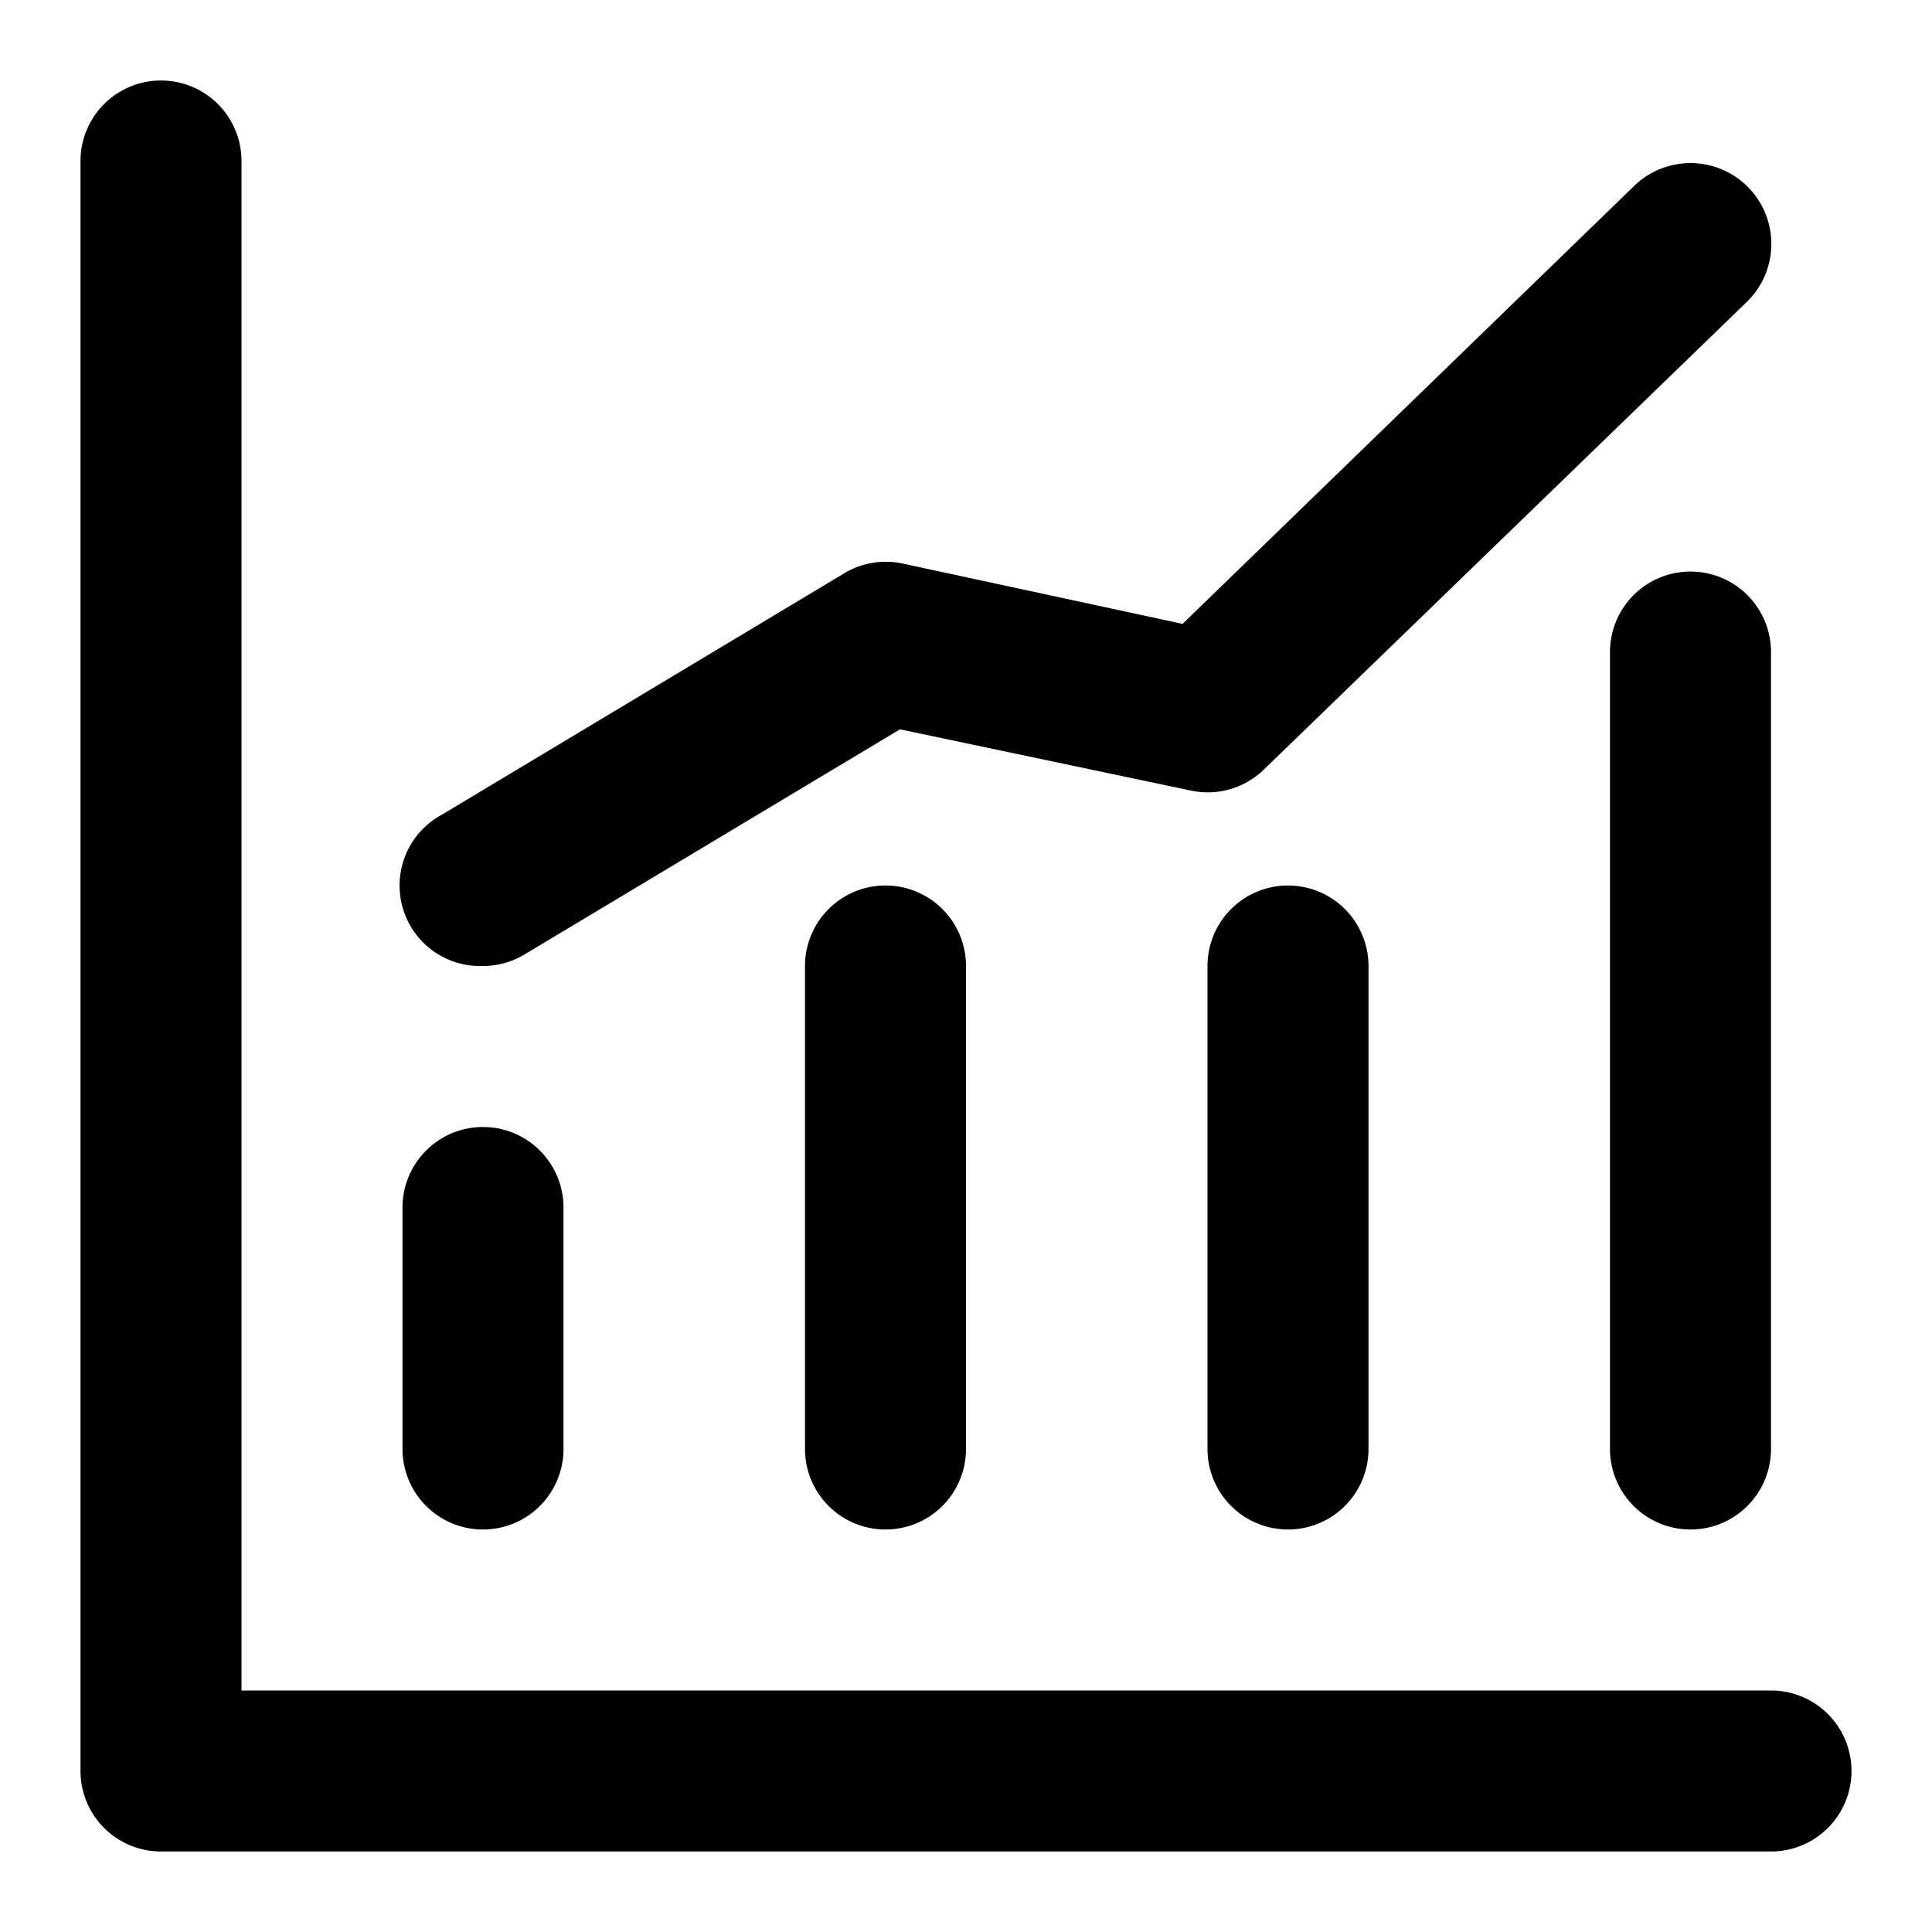 <svg xmlns="http://www.w3.org/2000/svg" width="24" height="24" viewBox="0 0 24 24">
  <g>
    <path d="M22,21H3V2A1,1,0,0,0,2,1H2A1,1,0,0,0,1,2V22a1,1,0,0,0,1,1H22a1,1,0,0,0,0-2Z" fill="currentColor"/>
    <path d="M6,12a1,1,0,0,0,.51-.14l4.67-2.8,3.61.76a1,1,0,0,0,.91-.26l6-5.81a1,1,0,0,0-1.4-1.44L14.69,7.75,11.21,7a1,1,0,0,0-.72.12l-5,3A1,1,0,0,0,6,12Z" fill="currentColor"/>
    <path d="M6,19a1,1,0,0,0,1-1V15a1,1,0,0,0-2,0v3A1,1,0,0,0,6,19Z" fill="currentColor"/>
    <path d="M10,12v6a1,1,0,0,0,2,0V12a1,1,0,0,0-2,0Z" fill="currentColor"/>
    <path d="M15,12v6a1,1,0,0,0,2,0V12a1,1,0,0,0-2,0Z" fill="currentColor"/>
    <path d="M20,8.1V18a1,1,0,0,0,2,0V8.1a1,1,0,0,0-2,0Z" fill="currentColor"/>
  </g>
</svg>
